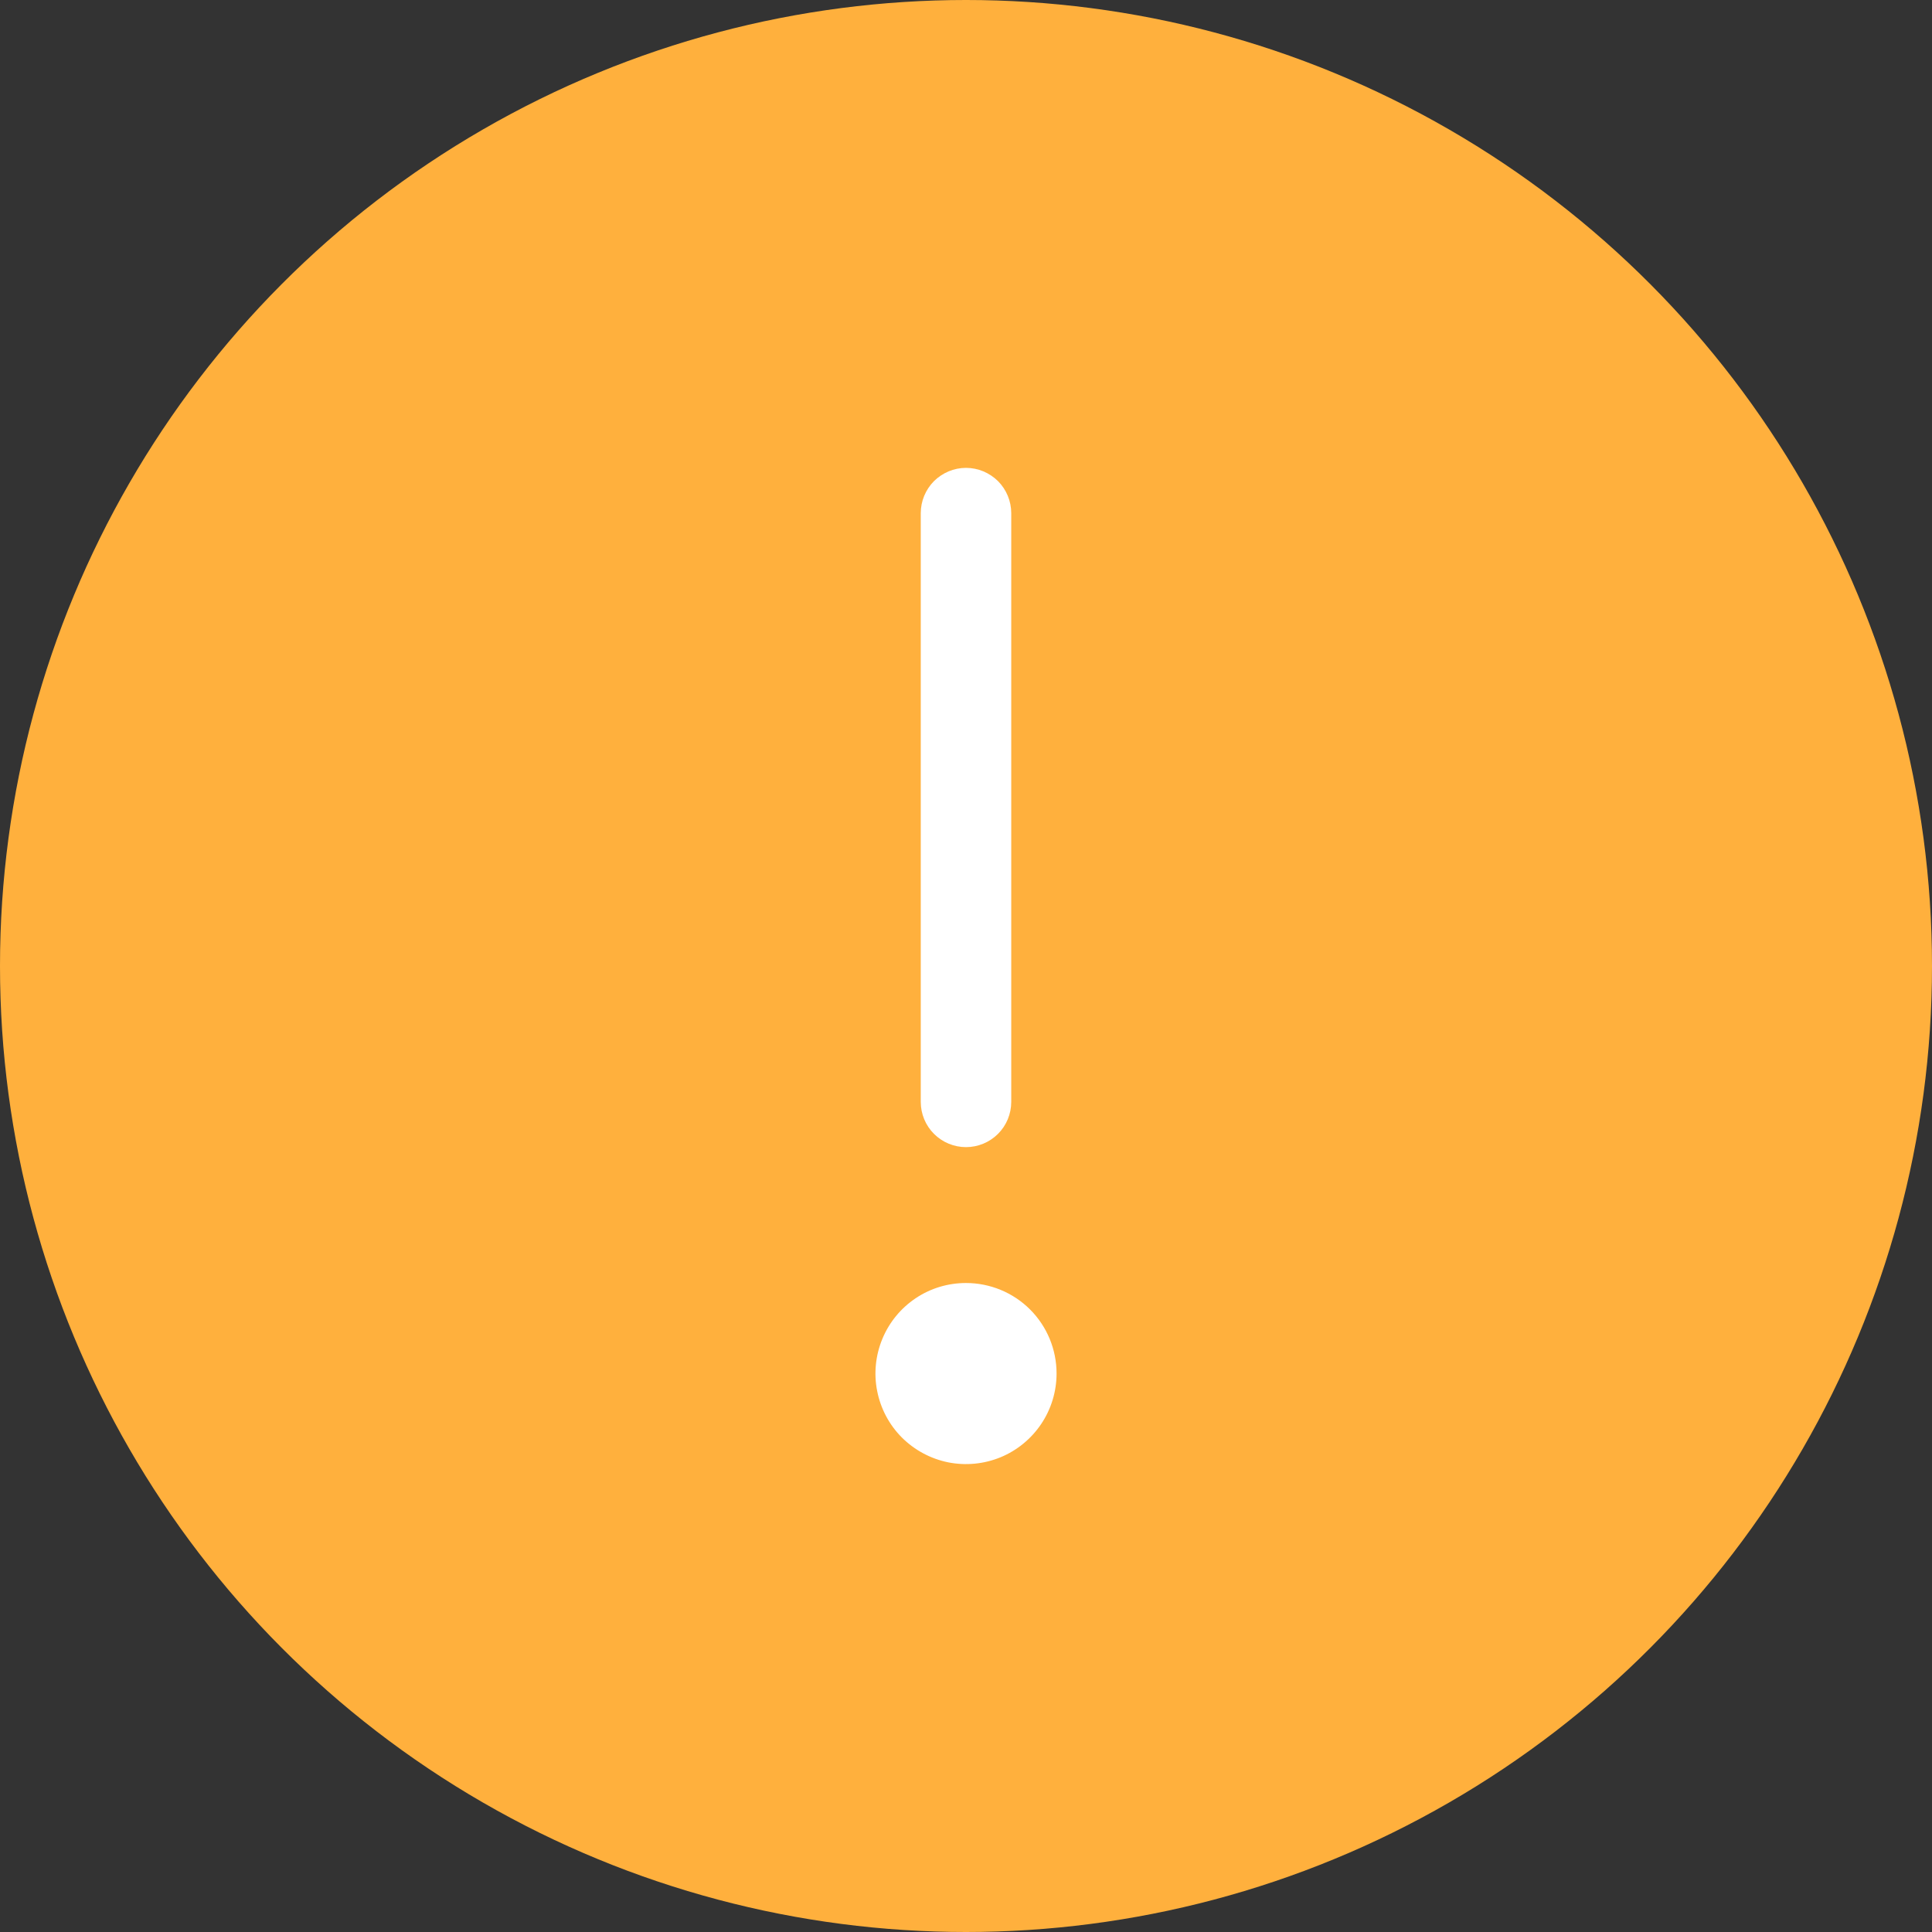 <svg width="24" height="24" viewBox="0 0 24 24" fill="none" xmlns="http://www.w3.org/2000/svg">
<rect x="0" y="0" width="24" height="24" fill="#333333" stroke="none"/>
<circle cx="12" cy="12" r="12" fill="#FFB03D"/>
<path d="M13.125 17.062C13.125 17.285 13.059 17.503 12.935 17.688C12.812 17.872 12.636 18.017 12.431 18.102C12.225 18.187 11.999 18.209 11.78 18.166C11.562 18.122 11.362 18.015 11.204 17.858C11.047 17.701 10.94 17.5 10.897 17.282C10.853 17.064 10.876 16.837 10.961 16.632C11.046 16.426 11.19 16.251 11.375 16.127C11.56 16.003 11.777 15.938 12 15.938C12.298 15.938 12.585 16.056 12.796 16.267C13.007 16.478 13.125 16.764 13.125 17.062ZM12 14.25C12.149 14.25 12.292 14.191 12.398 14.085C12.503 13.98 12.562 13.837 12.562 13.688V6.375C12.562 6.226 12.503 6.083 12.398 5.977C12.292 5.872 12.149 5.812 12 5.812C11.851 5.812 11.708 5.872 11.602 5.977C11.497 6.083 11.438 6.226 11.438 6.375V13.688C11.438 13.837 11.497 13.98 11.602 14.085C11.708 14.191 11.851 14.25 12 14.25Z" fill="white"/>
</svg>
